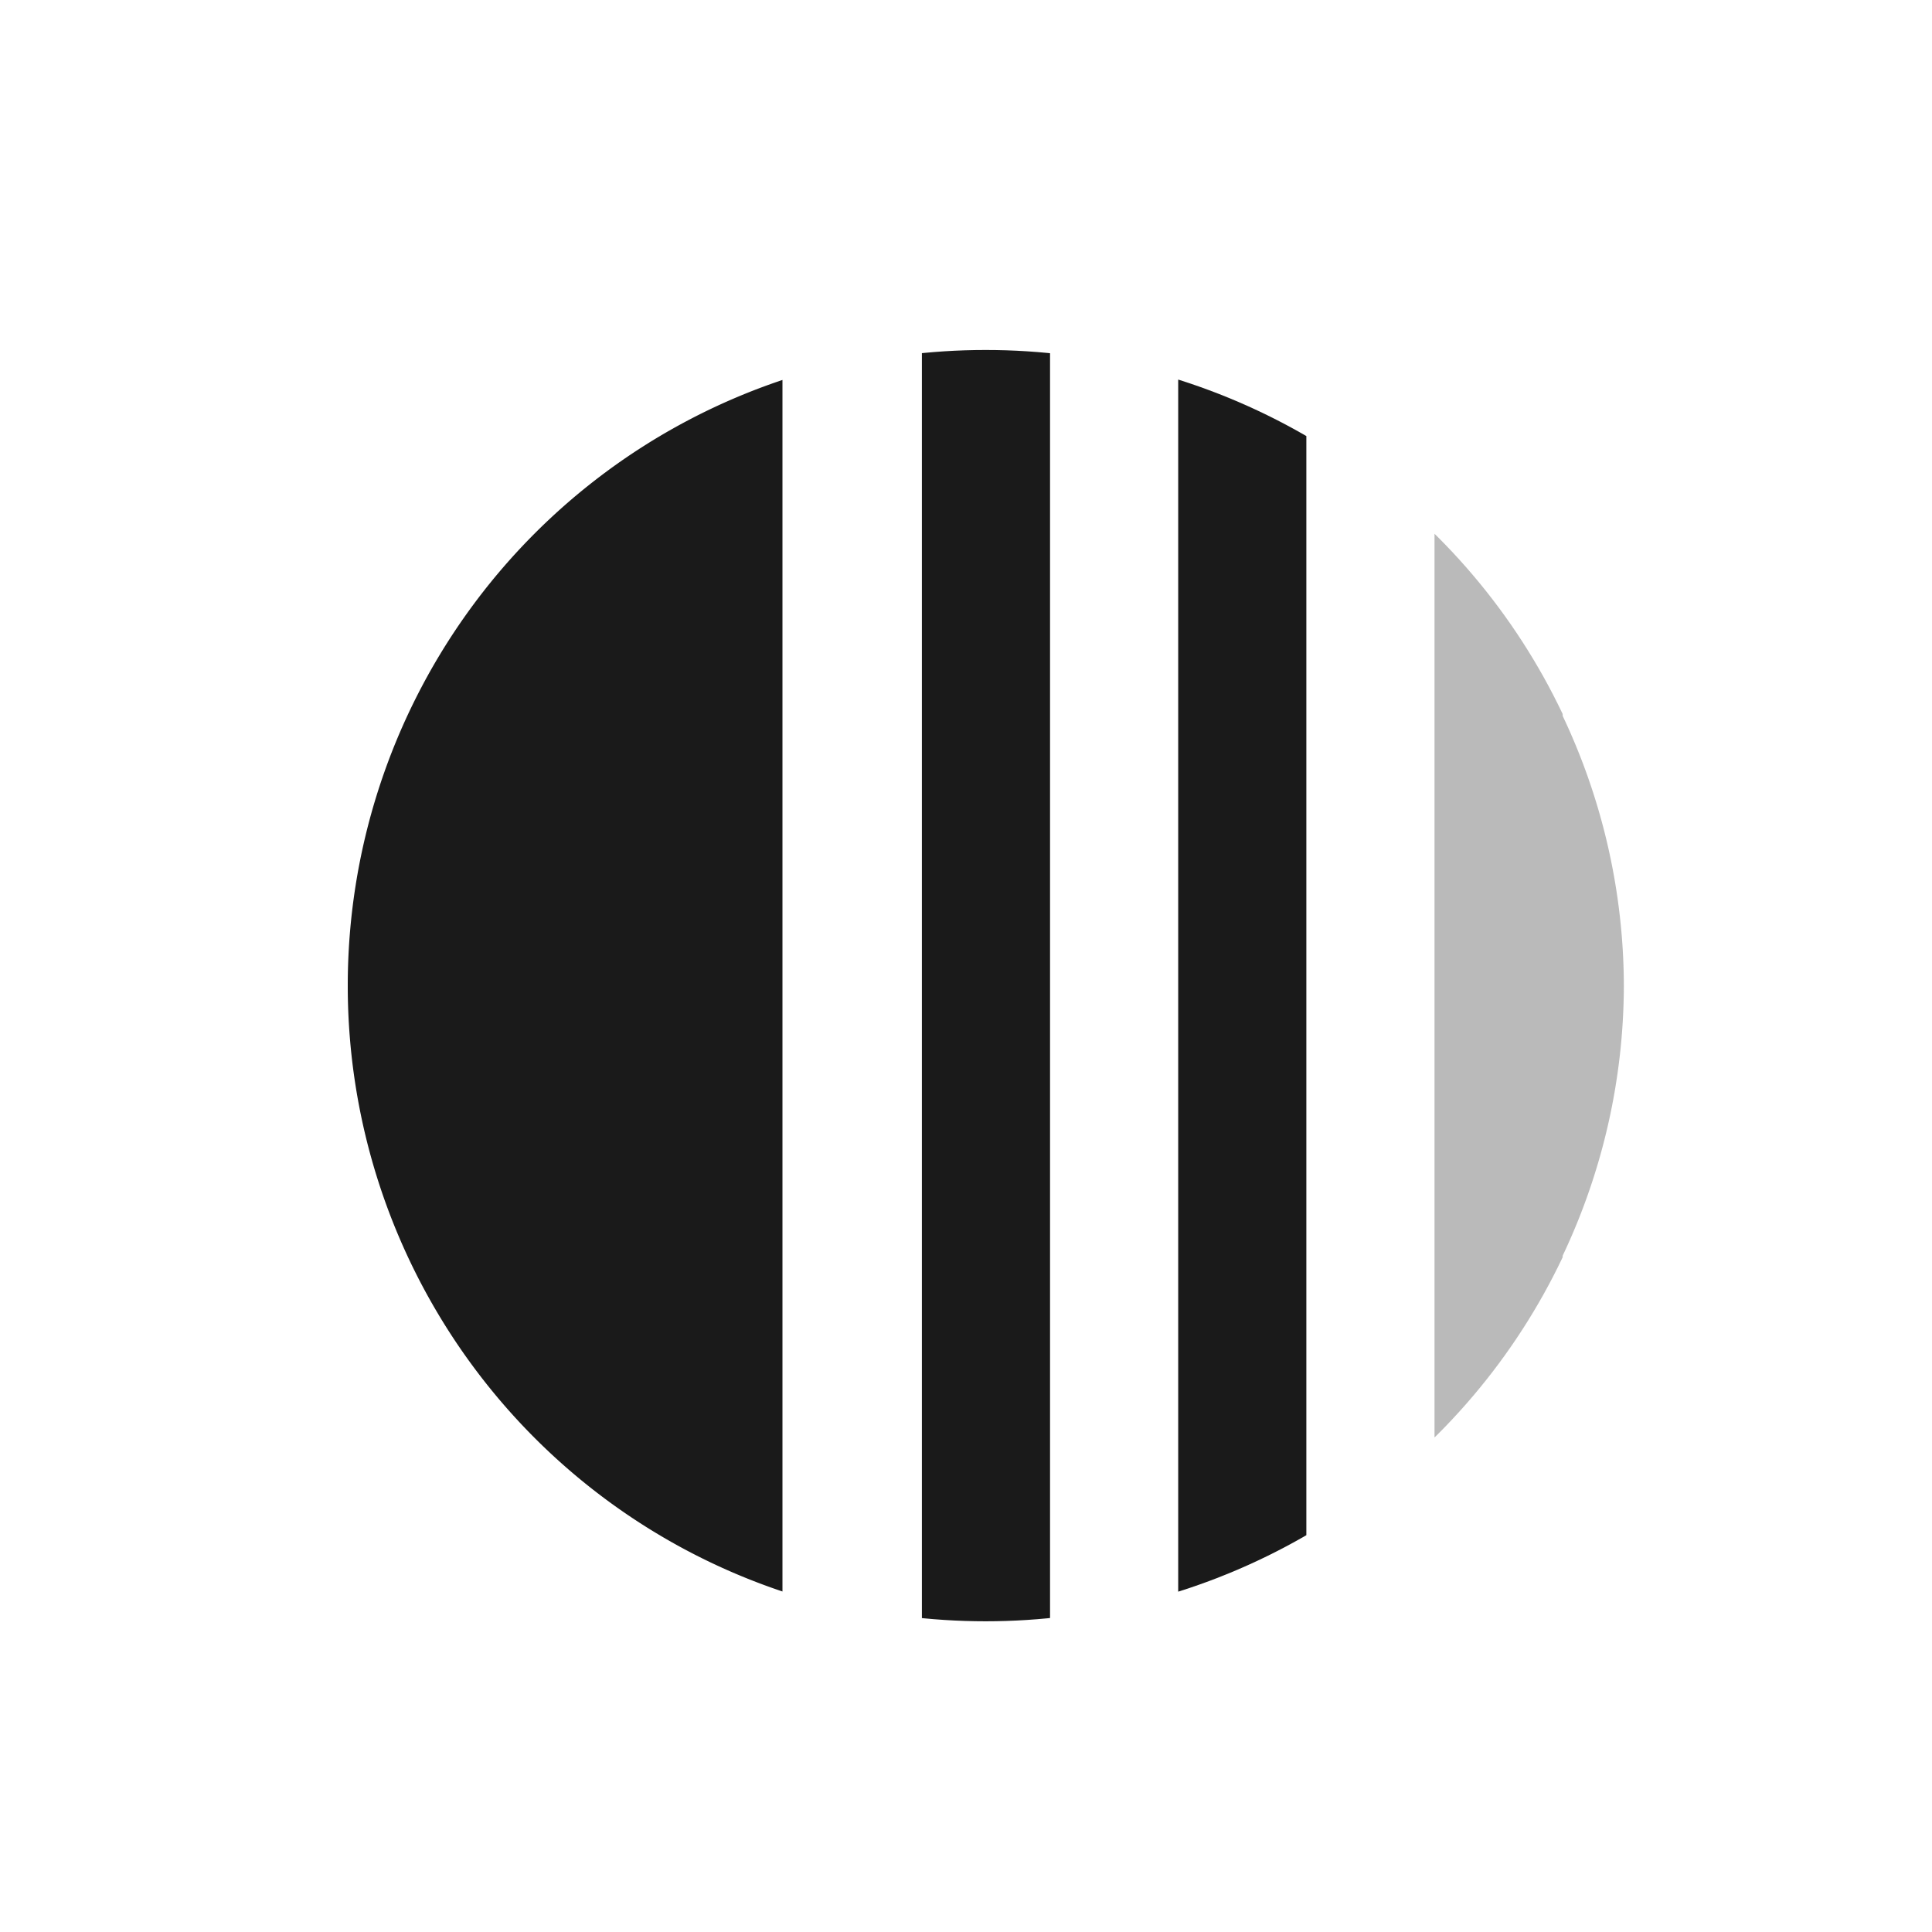 <svg xmlns="http://www.w3.org/2000/svg" width="24" height="24"><defs><clipPath id="a"><ellipse cx="24.01" cy="23.91" rx="19.92" ry="19.84" opacity=".75" fill="#333" stroke-width=".83"/></clipPath><clipPath id="b"><ellipse cx="24.01" cy="23.91" rx="19.92" ry="19.84" opacity=".75" fill="#333" stroke-width=".83"/></clipPath><clipPath id="c"><ellipse cx="24.01" cy="23.91" rx="19.92" ry="19.84" opacity=".75" fill="#333" stroke-width=".83"/></clipPath></defs><g fill="#1a1a1a"><path d="M9.72 19.77a7.9 7.93 0 0 1-5.4-7.52 7.9 7.93 0 0 1 5.4-7.53"/><path d="M14 47.19h4V1.63h-4z" clip-path="url(#a)" transform="rotate(180 10.9 10.88) scale(.398)"/><path d="M22 44h4V4h-4z" clip-path="url(#b)" transform="rotate(180 10.9 10.88) scale(.398)"/><path transform="rotate(180 10.9 10.88) scale(.398)" d="M6 3.32v12.16a19.92 19.84 0 0 0-1.91 8.43A19.92 19.84 0 0 0 6 32.33v14.79h4V3.32z" clip-path="url(#c)" fill-opacity=".3"/></g></svg>